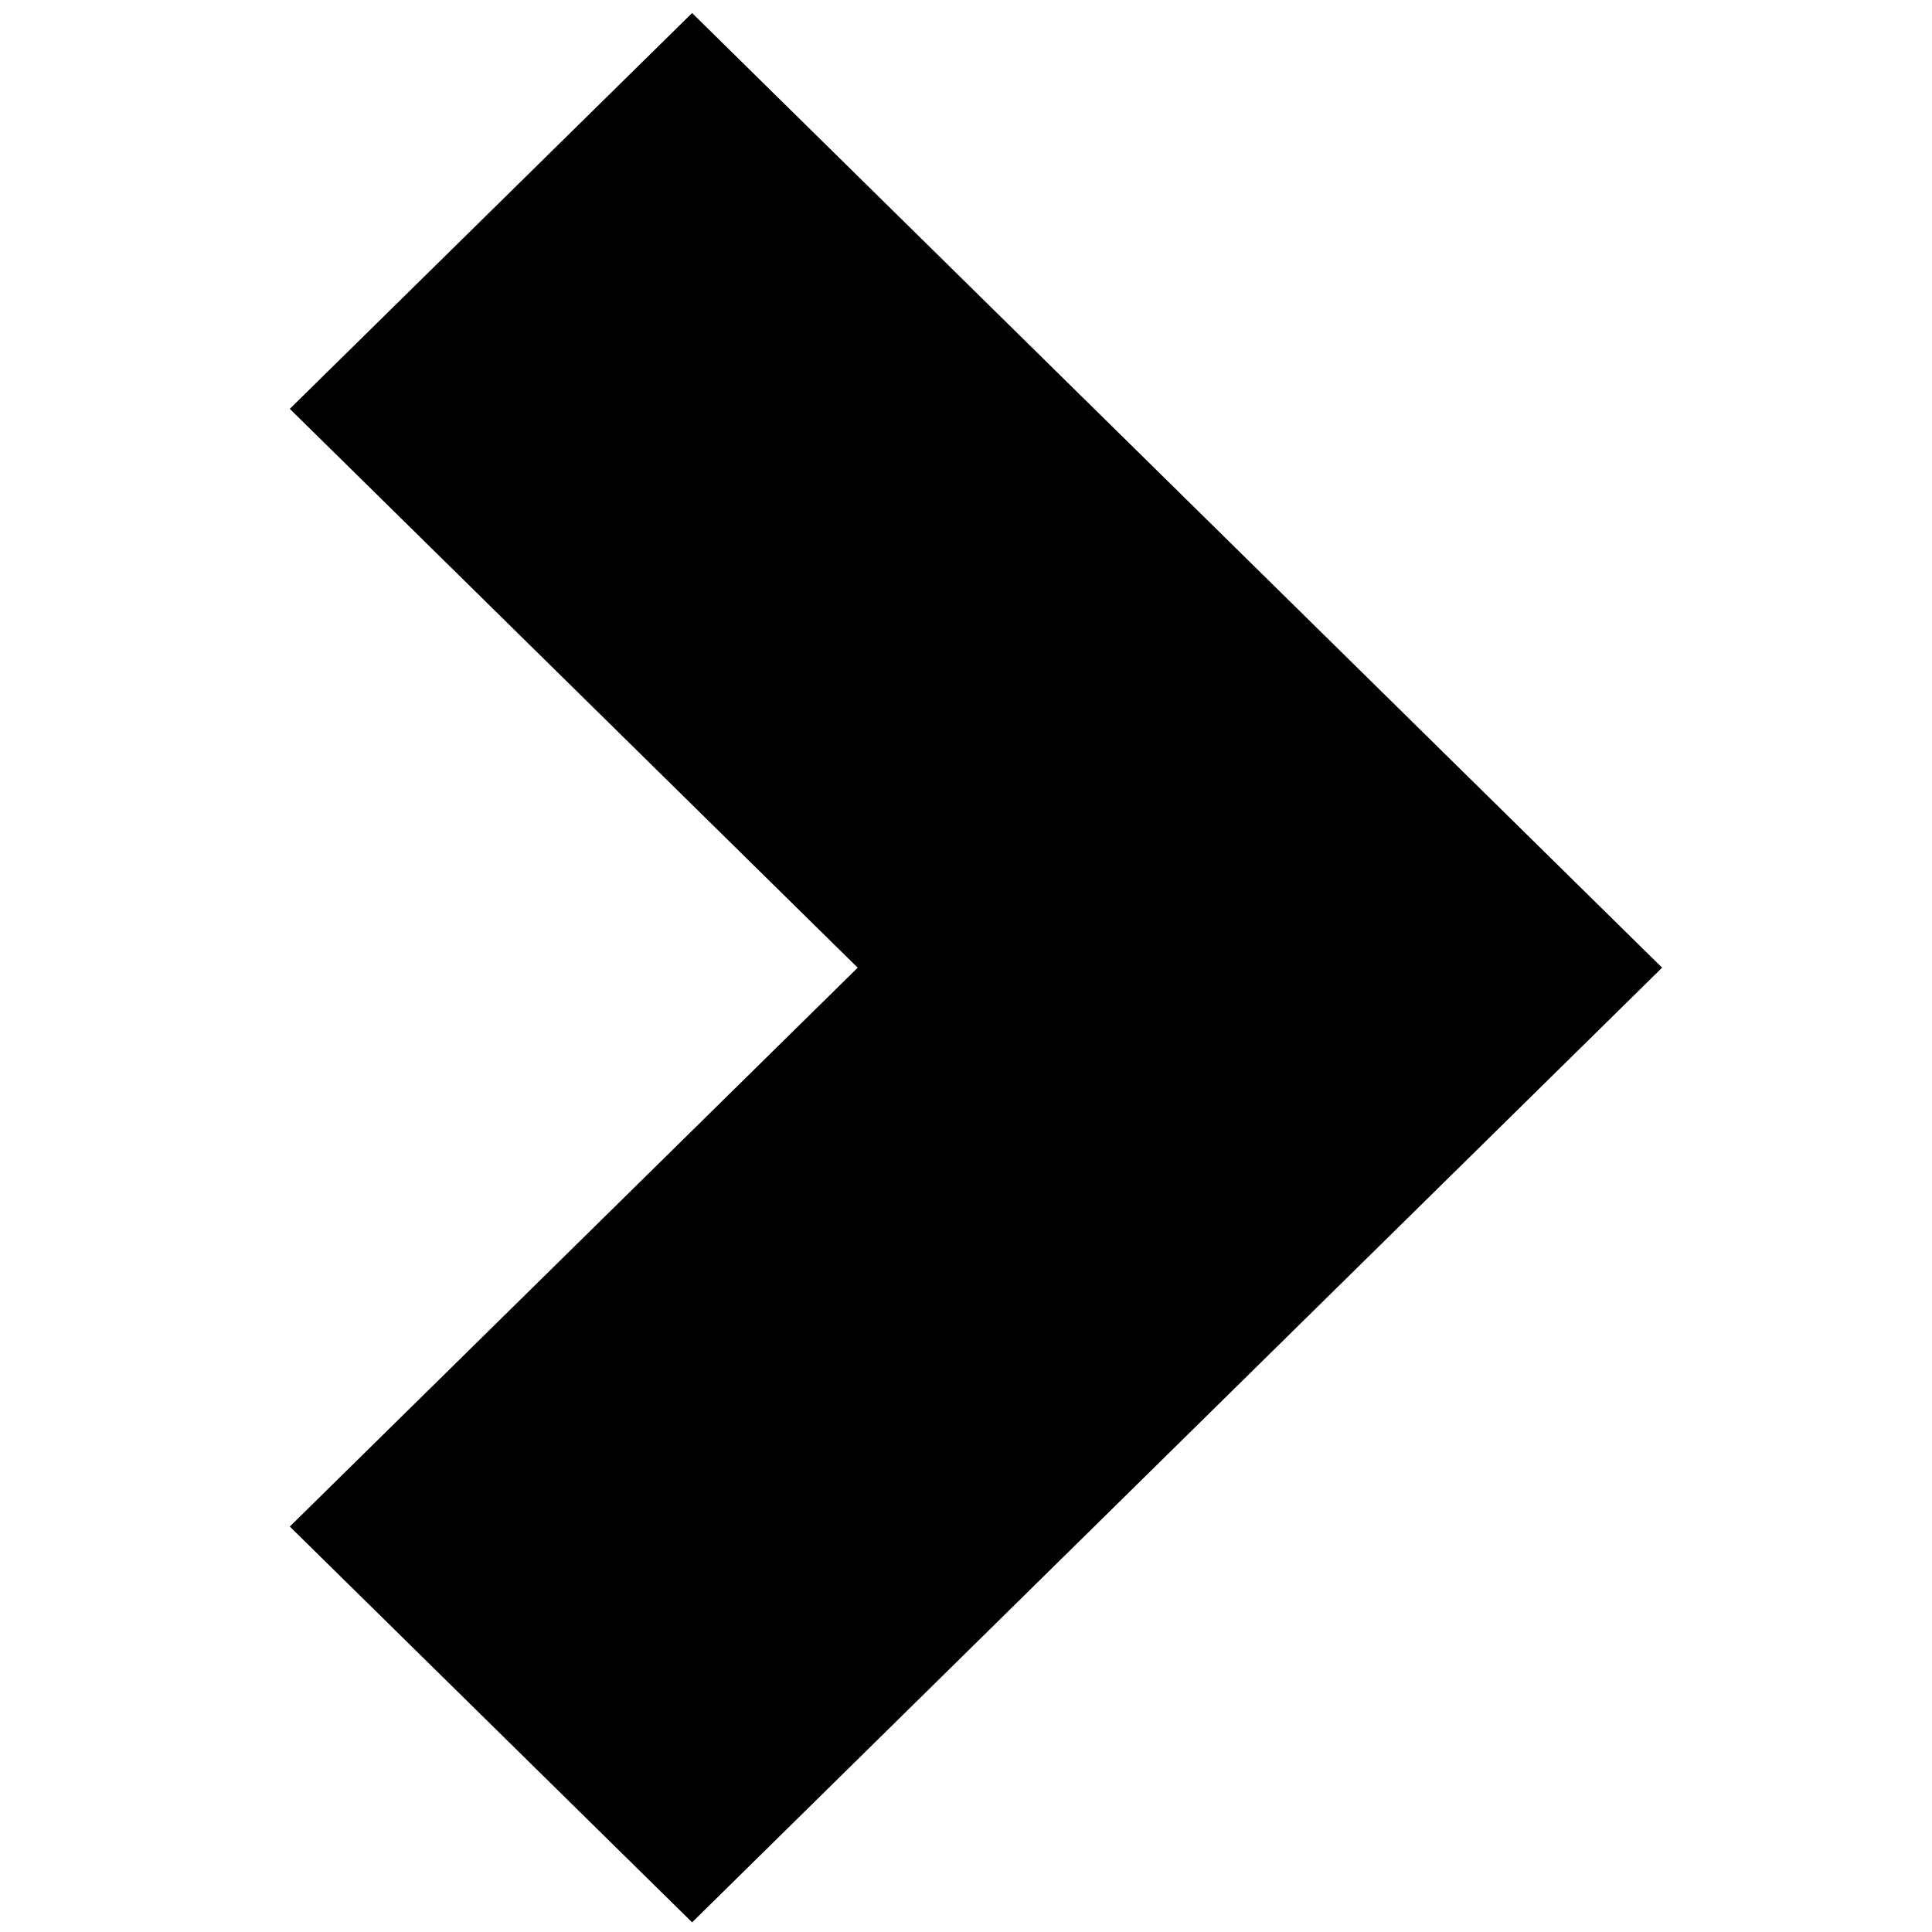 <svg xmlns="http://www.w3.org/2000/svg" xmlns:xlink="http://www.w3.org/1999/xlink" version="1.1" id="Your_Icon" x="0px" y="0px" width="100px" height="100px" viewBox="0 0 100 100" enable-background="new 0 0 100 100" xml:space="preserve">
<g>
	<path d="M35.823,0.675L15,21.162l29.394,28.926L15,79.014L35.823,99.5L86.03,50.087L35.823,0.675z"/>
</g>
</svg>
